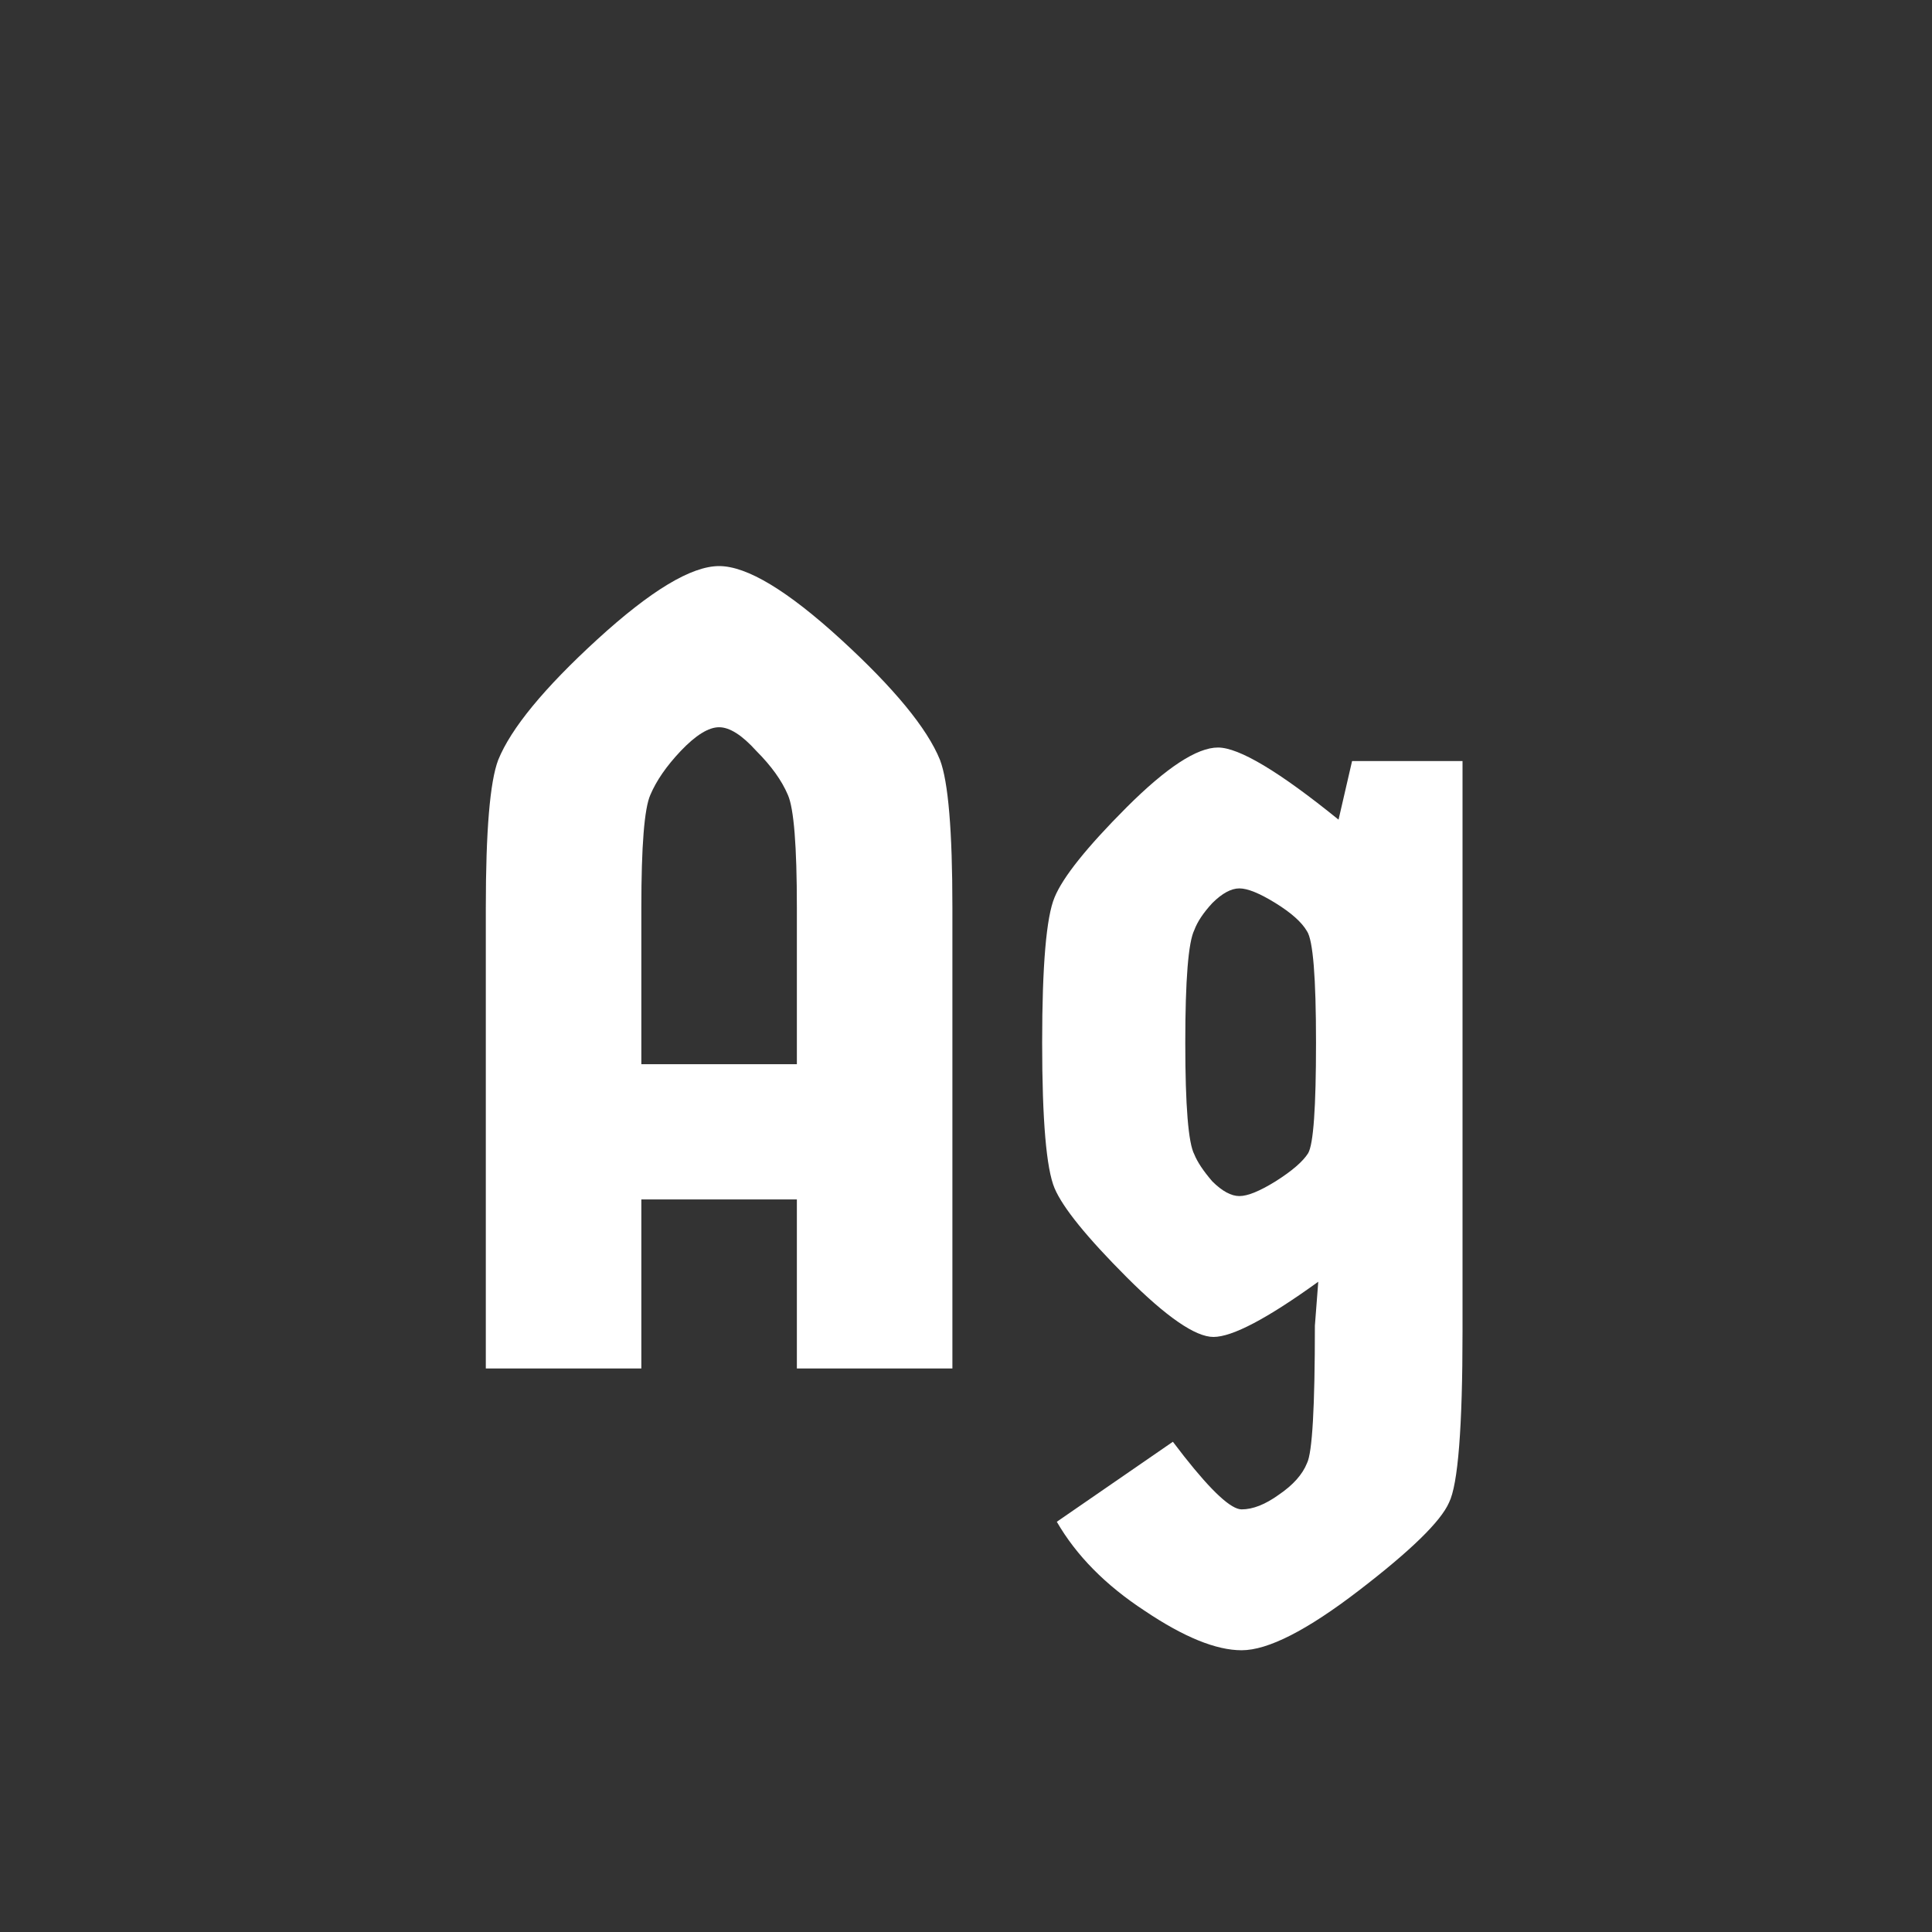 <svg width="24" height="24" viewBox="0 0 24 24" fill="none" xmlns="http://www.w3.org/2000/svg">
<rect x="0" y="0" width="24" height="24" fill="#333333" stroke="none"/>
<path d="M7.421 7.942C8.084 7.336 8.588 7.032 8.933 7.032C9.278 7.032 9.782 7.336 10.445 7.942C11.108 8.549 11.518 9.048 11.677 9.44C11.78 9.711 11.831 10.322 11.831 11.274V17H9.899V14.9H7.967V17H6.035V11.274C6.035 10.322 6.086 9.711 6.189 9.44C6.348 9.048 6.758 8.549 7.421 7.942ZM7.967 11.274V13.22H9.899V11.274C9.899 10.509 9.862 10.042 9.787 9.874C9.712 9.697 9.582 9.515 9.395 9.328C9.218 9.132 9.064 9.034 8.933 9.034C8.802 9.034 8.644 9.132 8.457 9.328C8.28 9.515 8.154 9.697 8.079 9.874C8.004 10.042 7.967 10.509 7.967 11.274ZM16.236 11.568C16.171 11.456 16.04 11.339 15.844 11.218C15.648 11.097 15.499 11.036 15.396 11.036C15.294 11.036 15.182 11.097 15.06 11.218C14.948 11.339 14.874 11.451 14.836 11.554C14.762 11.704 14.724 12.17 14.724 12.954C14.724 13.738 14.762 14.2 14.836 14.34C14.874 14.434 14.948 14.546 15.06 14.676C15.182 14.797 15.294 14.858 15.396 14.858C15.499 14.858 15.648 14.797 15.844 14.676C16.05 14.546 16.185 14.429 16.25 14.326C16.316 14.214 16.348 13.757 16.348 12.954C16.348 12.142 16.311 11.68 16.236 11.568ZM18.168 9.454V16.538C18.168 17.733 18.112 18.442 18 18.666C17.898 18.899 17.524 19.264 16.88 19.758C16.236 20.253 15.751 20.5 15.424 20.5C15.107 20.5 14.706 20.337 14.22 20.01C13.735 19.693 13.371 19.324 13.128 18.904L14.57 17.91L14.71 18.092C15.056 18.531 15.294 18.75 15.424 18.75C15.564 18.75 15.718 18.689 15.886 18.568C16.064 18.447 16.18 18.316 16.236 18.176C16.302 18.046 16.334 17.476 16.334 16.468L16.376 15.922C15.742 16.38 15.308 16.608 15.074 16.608C14.85 16.608 14.491 16.361 13.996 15.866C13.502 15.371 13.203 15.003 13.1 14.76C12.998 14.518 12.946 13.915 12.946 12.954C12.946 11.993 12.998 11.391 13.1 11.148C13.203 10.896 13.502 10.523 13.996 10.028C14.491 9.534 14.869 9.286 15.13 9.286C15.392 9.286 15.891 9.585 16.628 10.182L16.796 9.454H18.168Z" fill="white"/>
</svg>
